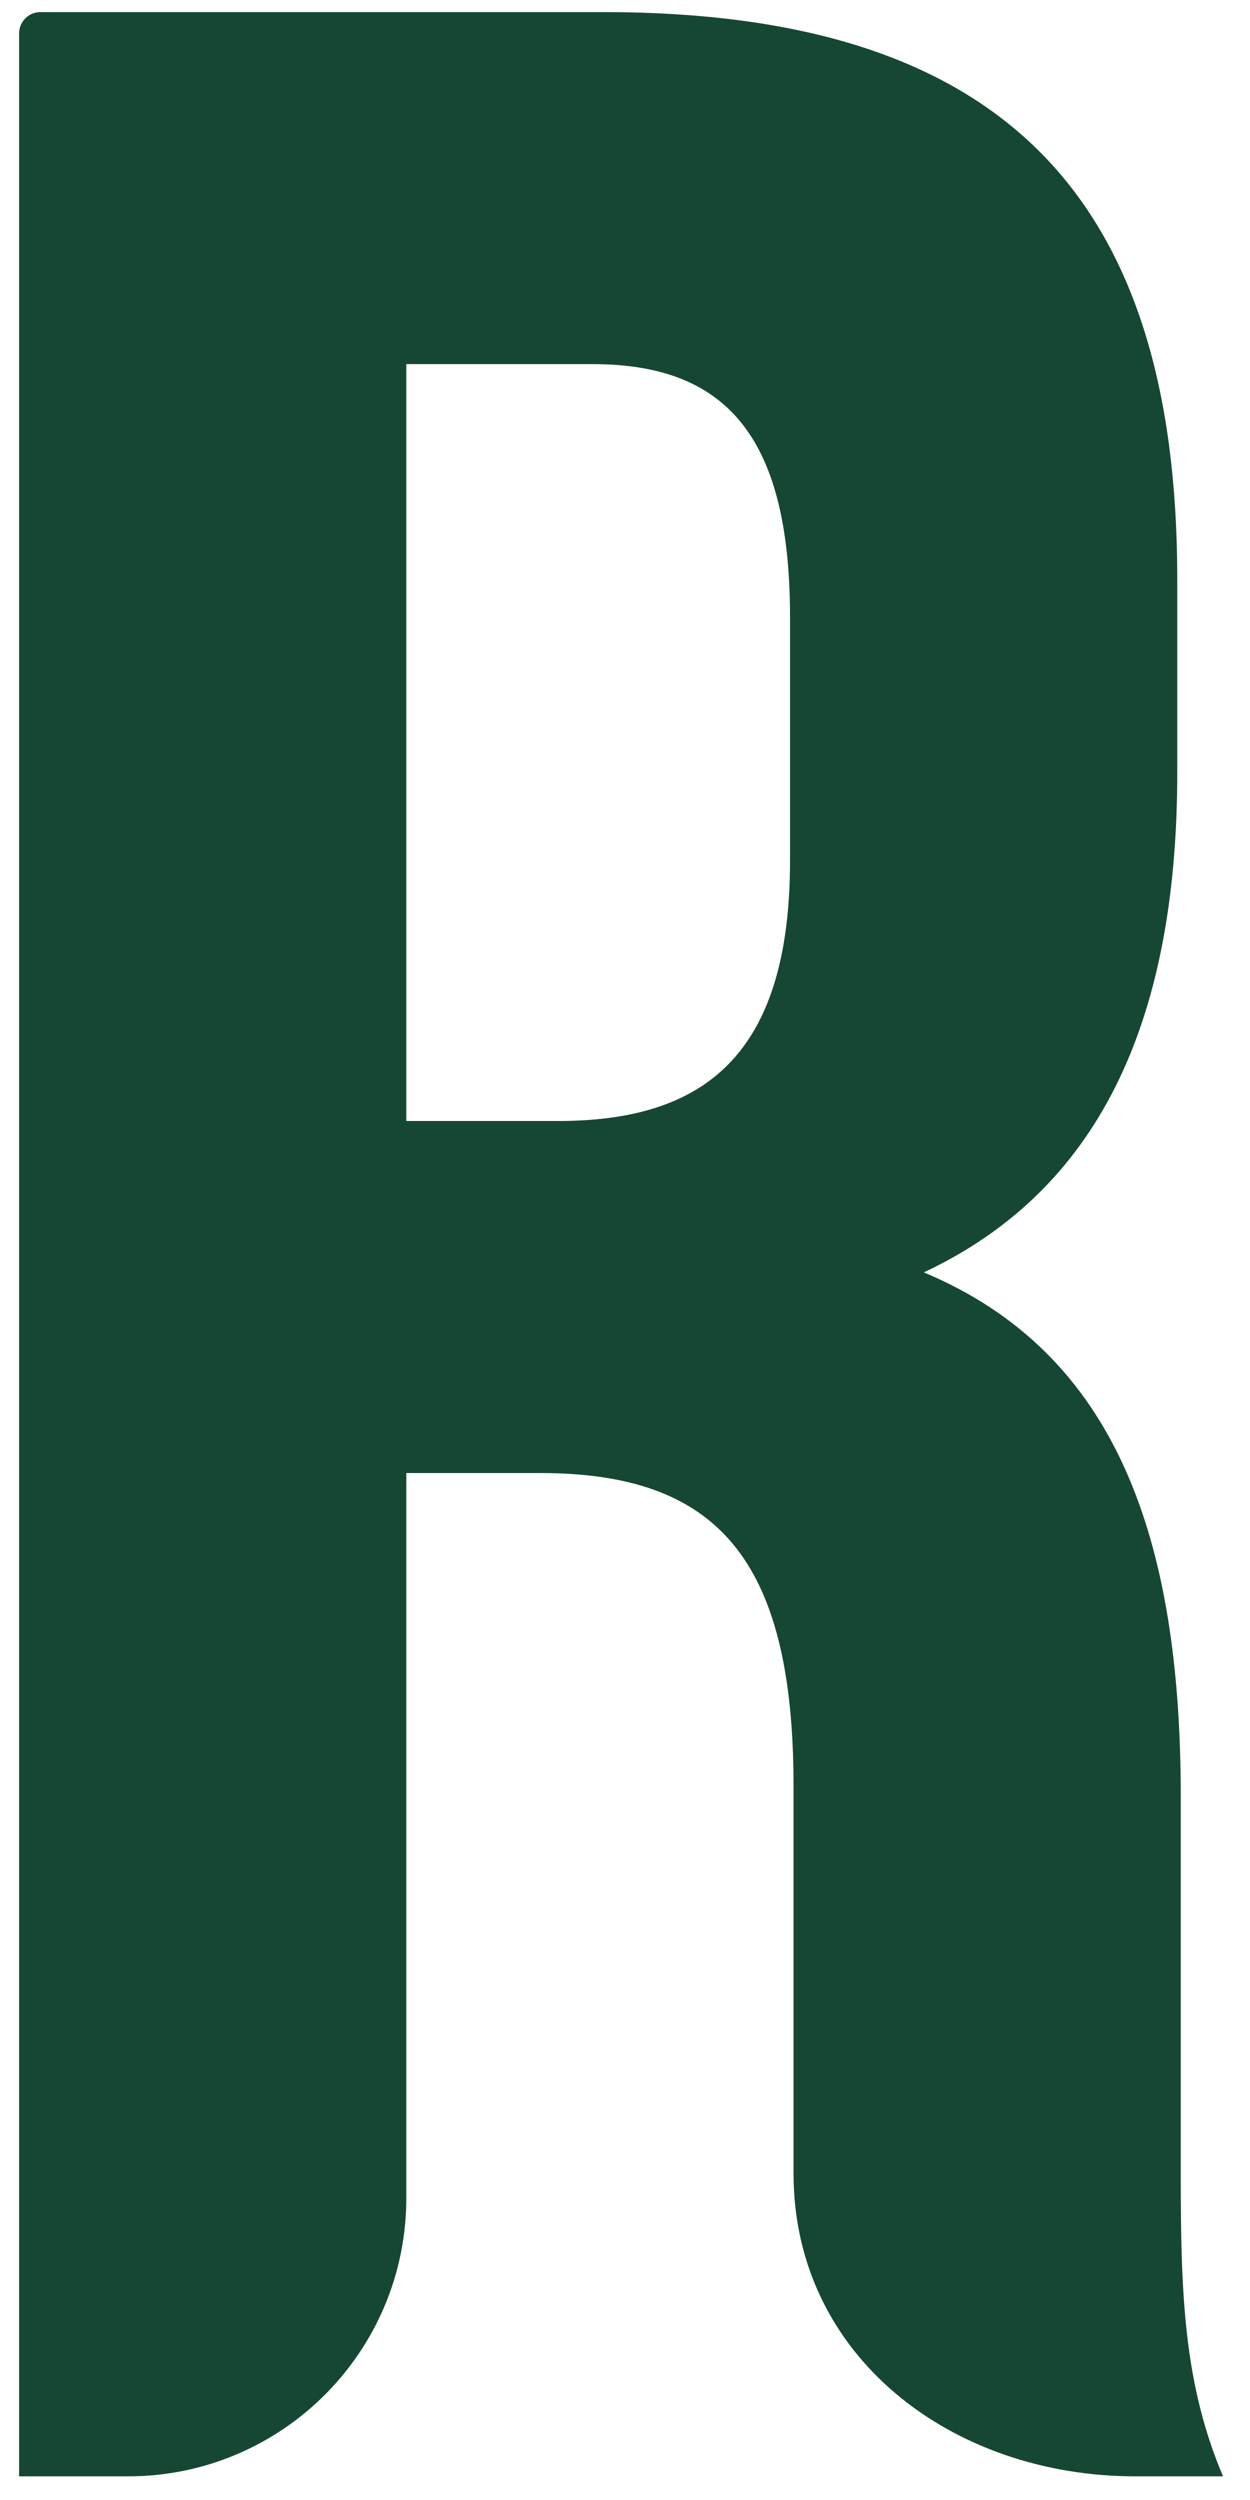 <svg width="42" height="84" viewBox="0 0 42 84" fill="none" xmlns="http://www.w3.org/2000/svg">
<path d="M41.094 83.205C39.792 80.129 39.674 77.172 39.674 73.151V60.376C39.674 51.741 37.545 45.472 31.04 42.752C36.835 40.031 39.556 34.472 39.556 25.956V19.45C39.556 6.675 33.76 0.406 20.276 0.406H1.36C0.963 0.406 0.641 0.728 0.641 1.125V83.205H4.303C9.466 83.205 13.652 79.019 13.652 73.856V49.494H18.147C24.061 49.494 26.663 52.333 26.663 60.021V73.032C26.663 79.183 31.994 83.205 38.145 83.205H41.094ZM19.921 12.235C24.534 12.235 26.545 14.837 26.545 20.751V28.913C26.545 35.536 23.588 37.666 18.738 37.666H13.652V12.235H19.921Z" fill="#164732"/>
</svg>
